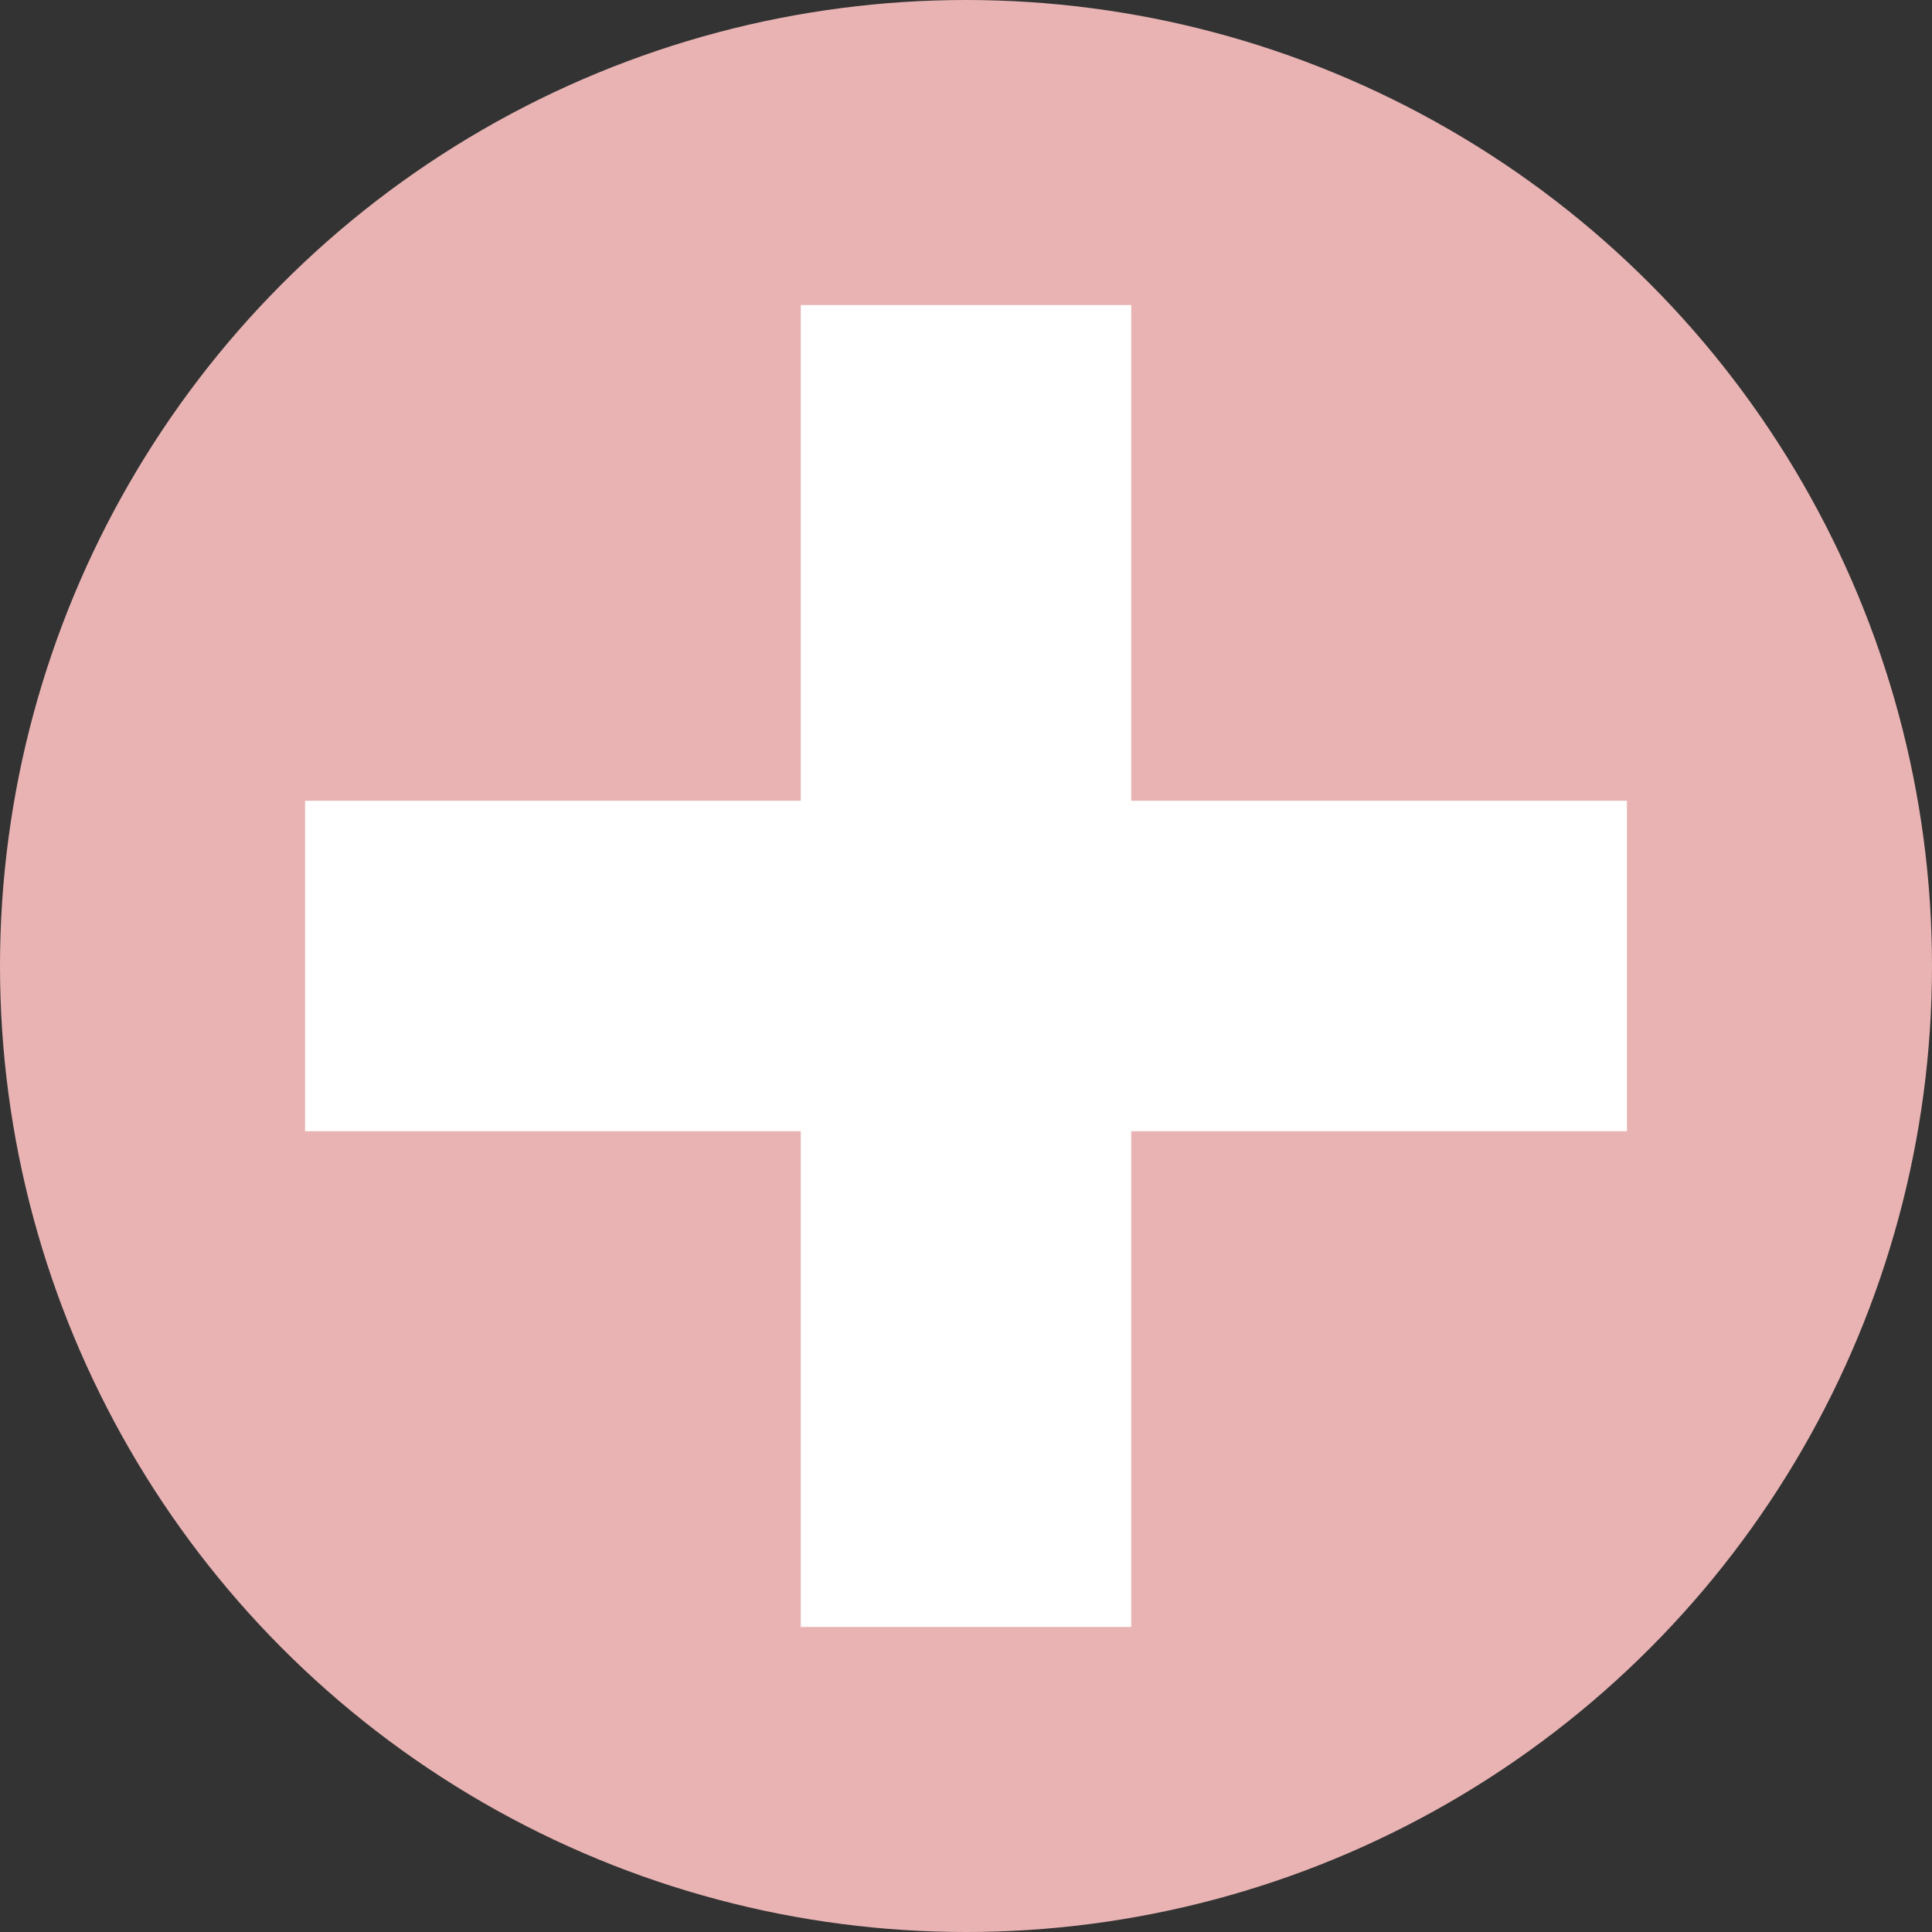 <svg xmlns="http://www.w3.org/2000/svg" width="19" height="19" viewBox="0 0 19 19">
  <rect x="0" y="0" width="19" height="19" fill="#333333" stroke="none"/>
  <g fill="none" fill-rule="evenodd">
    <circle cx="9.5" cy="9.5" r="9.5" fill="#E9B3B3"/>
    <path fill="#FFF" d="M11.125,7.875 L11.125,3 L7.875,3 L7.875,7.875 L3,7.875 L3,11.125 L7.875,11.125 L7.875,16 L11.125,16 L11.125,11.125 L16,11.125 L16,7.875 L11.125,7.875 Z"/>
  </g>
</svg>
